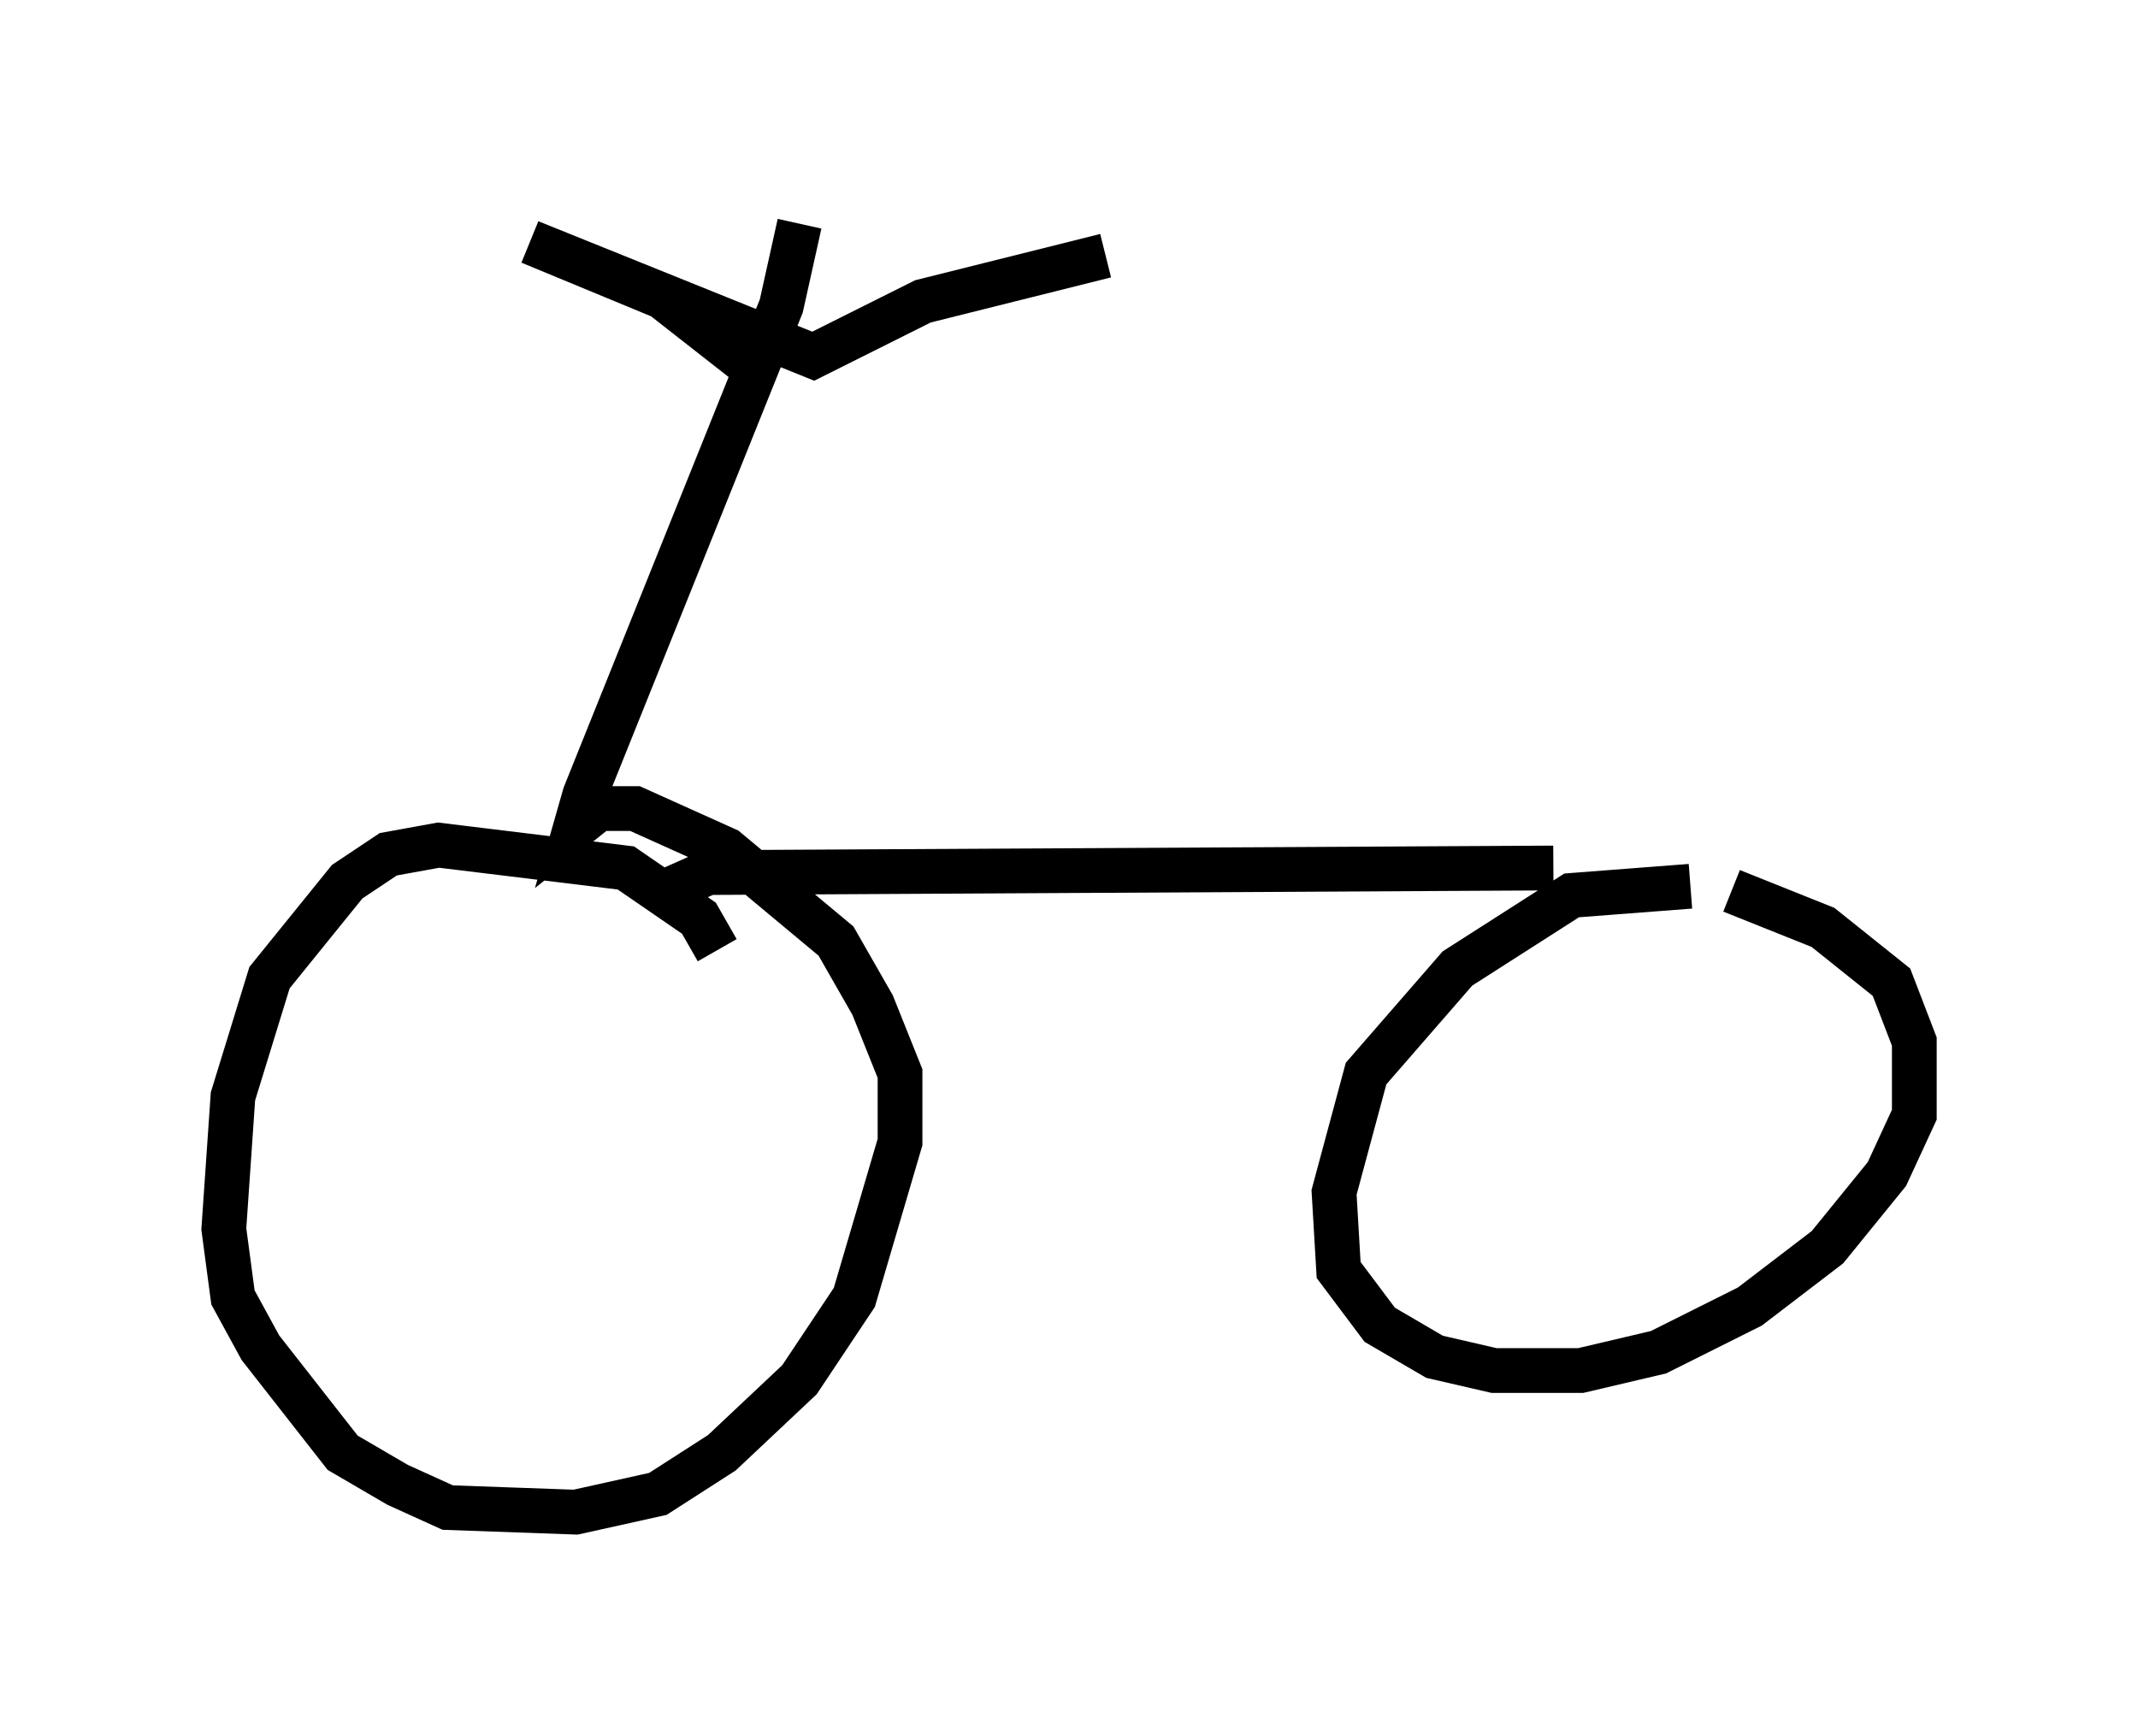<?xml version="1.0" encoding="utf-8" ?>
<svg baseProfile="full" height="38.788" version="1.1" width="47.771" xmlns="http://www.w3.org/2000/svg" xmlns:ev="http://www.w3.org/2001/xml-events" xmlns:xlink="http://www.w3.org/1999/xlink"><defs /><rect fill="white" height="38.788" width="47.771" x="0" y="0" /><path d="M16.127, 22.967 m-0.102, -1.735 l-0.408, -0.715 -1.633, -1.123 l-4.185, -0.51 -1.123, 0.204 l-0.919, 0.613 -1.735, 2.144 l-0.817, 2.654 -0.204, 2.96 l0.204, 1.531 0.613, 1.123 l1.838, 2.348 1.225, 0.715 l1.123, 0.51 2.858, 0.102 l1.838, -0.408 1.429, -0.919 l1.735, -1.633 1.225, -1.838 l1.021, -3.471 0.0, -1.531 l-0.613, -1.531 -0.817, -1.429 l-2.45, -2.042 -2.042, -0.919 l-1.225, 0.0 m1.94, 1.838 l0.919, -0.408 18.886, -0.102 m3.063, 0.408 l-2.654, 0.204 -2.552, 1.633 l-2.042, 2.348 -0.715, 2.654 l0.102, 1.735 0.919, 1.225 l1.225, 0.715 1.327, 0.306 l1.94, 0.0 1.735, -0.408 l2.042, -1.021 1.735, -1.327 l1.327, -1.633 0.613, -1.327 l0.0, -1.633 -0.51, -1.327 l-1.531, -1.225 -2.042, -0.817 m-25.317, -1.838 l-0.51, 0.408 0.204, -0.715 l4.39, -10.923 0.408, -1.838 m-0.715, 3.471 l-2.348, -1.838 -2.96, -1.225 l6.329, 2.552 2.45, -1.225 l4.083, -1.021 " fill="none" stroke="black" stroke-width="1" /></svg>